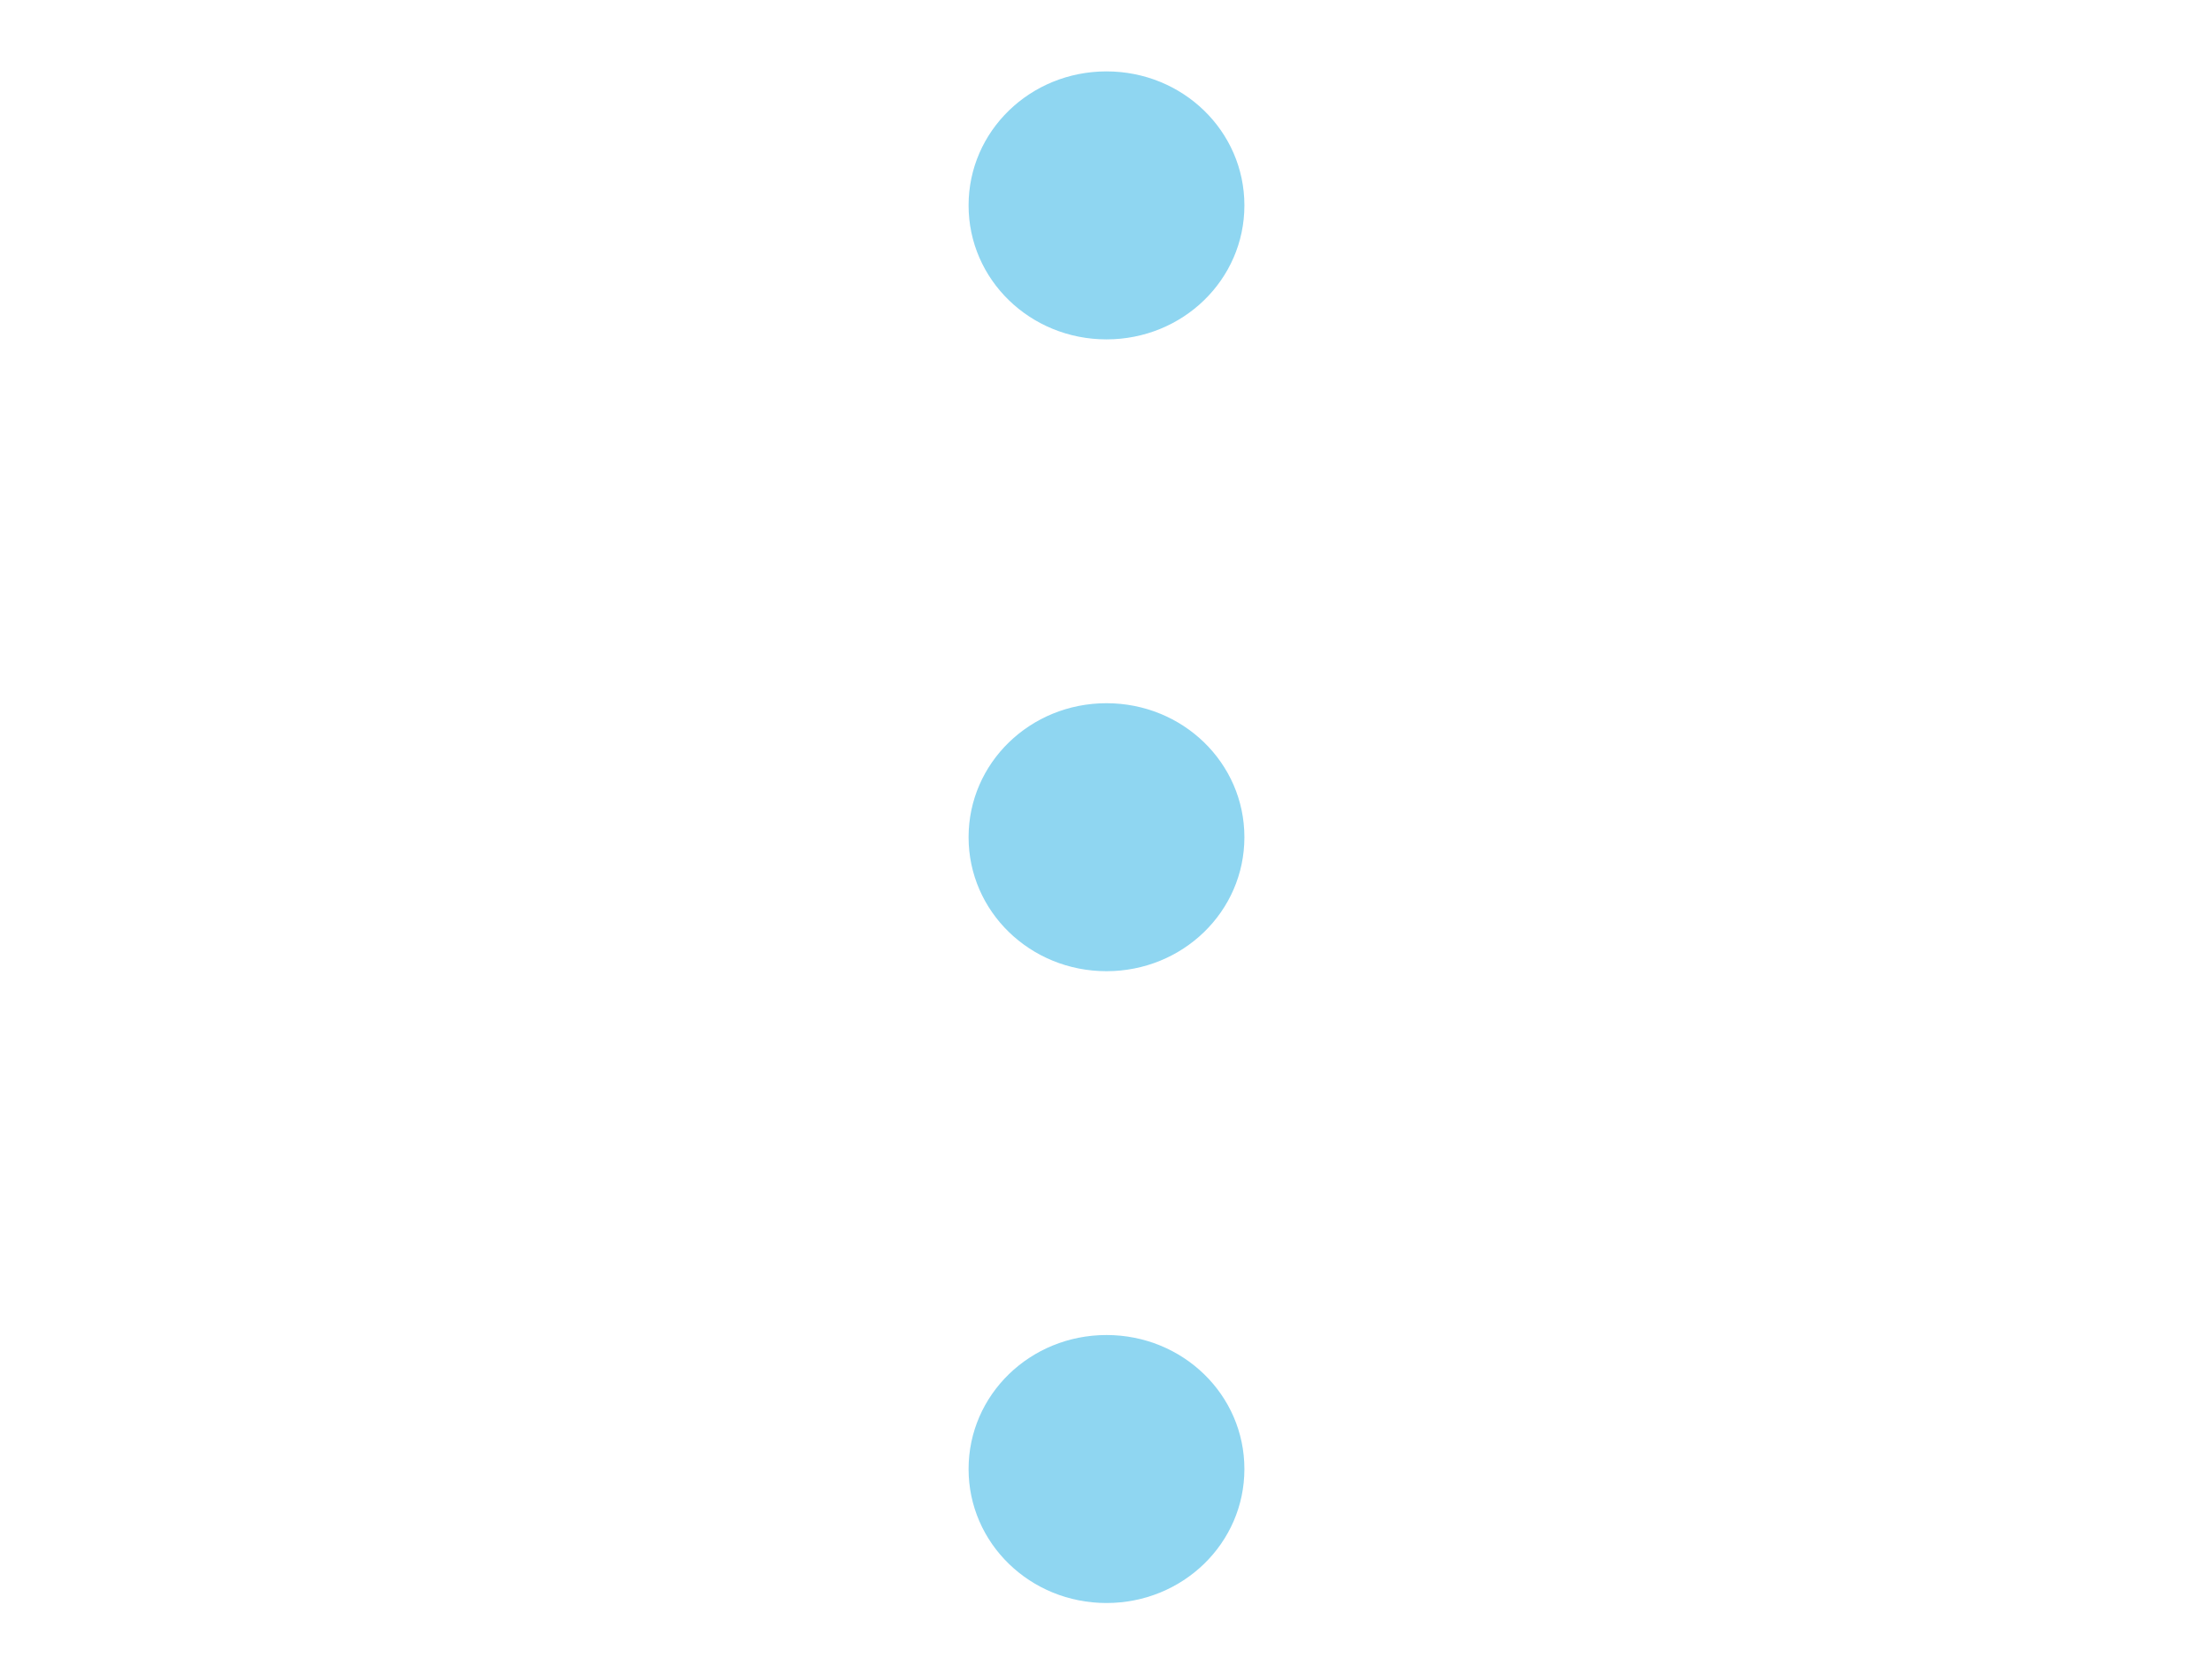 <?xml version="1.0" encoding="UTF-8"?>
<!DOCTYPE svg PUBLIC "-//W3C//DTD SVG 1.1//EN" "http://www.w3.org/Graphics/SVG/1.1/DTD/svg11.dtd">
<!-- Creator: CorelDRAW 2017 -->
<svg xmlns="http://www.w3.org/2000/svg" xml:space="preserve" width="4.403mm" height="3.333mm" version="1.1" style="shape-rendering:geometricPrecision; text-rendering:geometricPrecision; image-rendering:optimizeQuality; fill-rule:evenodd; clip-rule:evenodd"
viewBox="0 0 2261 1712"
 xmlns:xlink="http://www.w3.org/1999/xlink">
 <defs>
  <style type="text/css">
   <![CDATA[
    .fil0 {fill:none}
    .fil1 {fill:#8FD6F1}
   ]]>
  </style>
 </defs>
 <g id="Слой_x0020_1">
  <rect class="fil0" width="2261" height="1712"/>
  <path class="fil1" d="M990 1502c0,-76 63,-137 141,-137 78,0 141,61 141,137 0,76 -63,137 -141,137 -78,0 -141,-61 -141,-137zm0 -646c0,-76 63,-137 141,-137 78,0 141,61 141,137 0,76 -63,137 -141,137 -78,0 -141,-61 -141,-137zm0 -646c0,-76 63,-137 141,-137 78,0 141,61 141,137 0,76 -63,137 -141,137 -78,0 -141,-61 -141,-137z"/>
 </g>
</svg>
